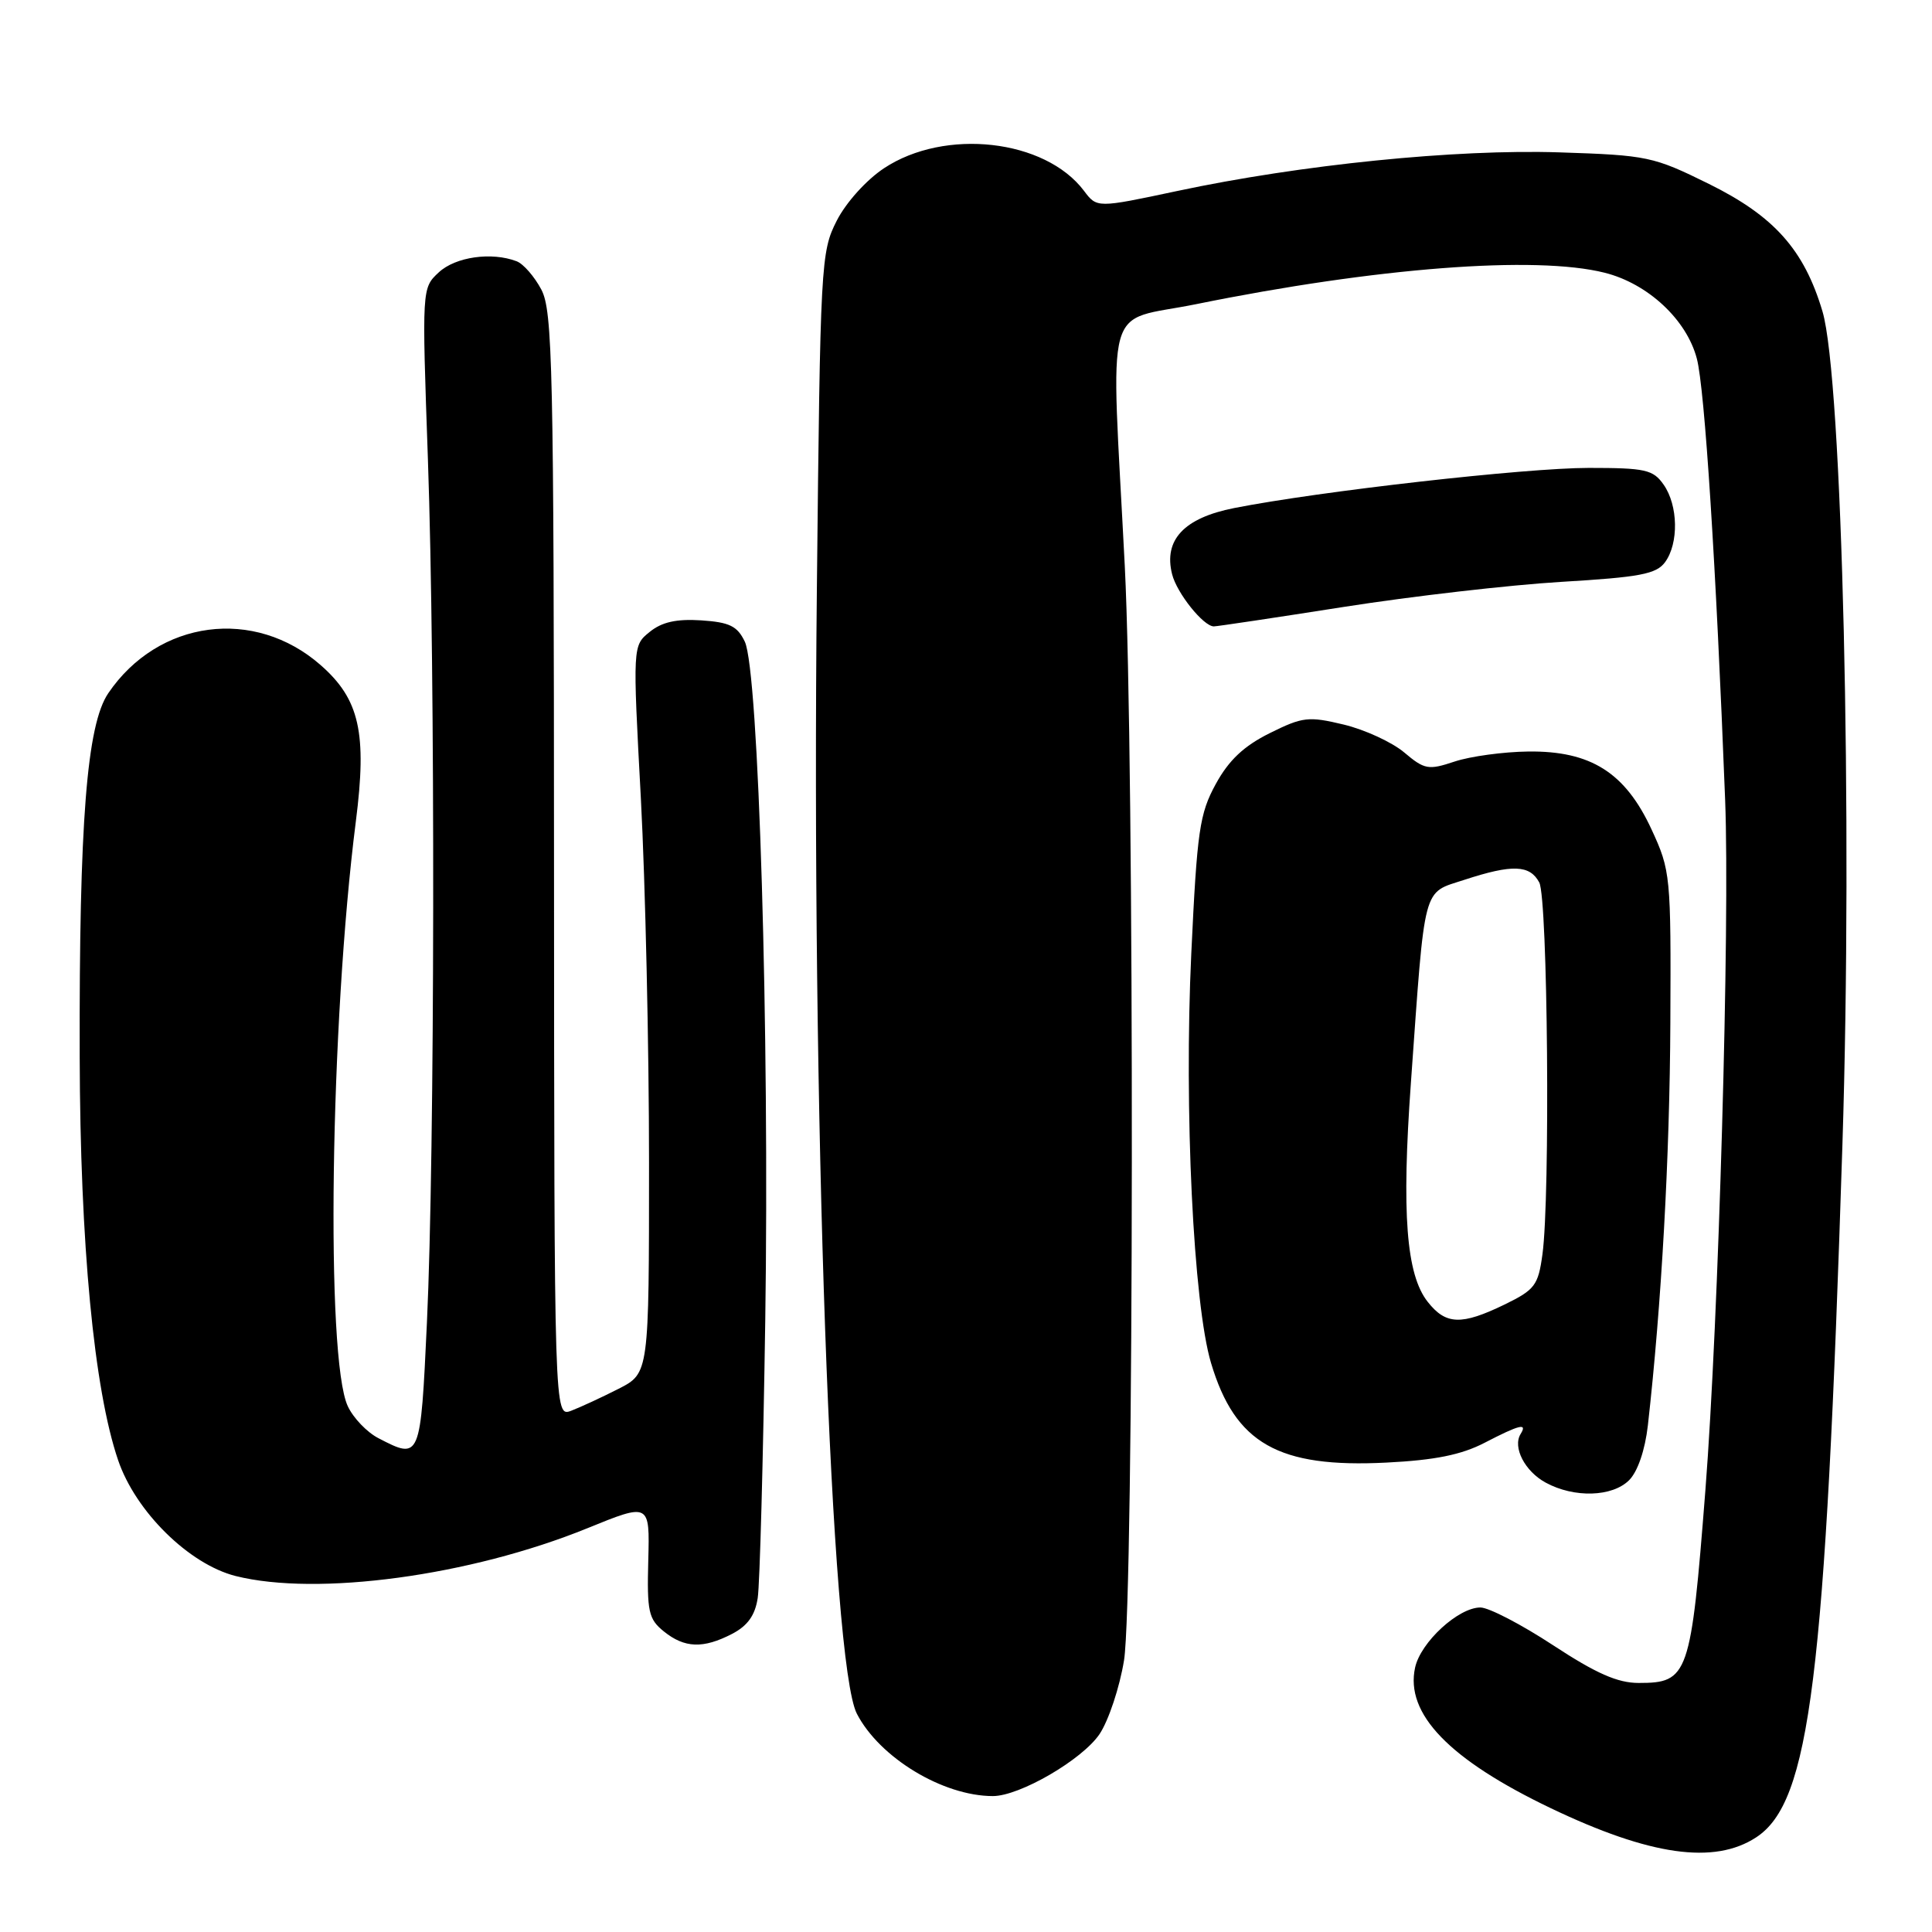 <?xml version="1.0" encoding="UTF-8" standalone="no"?>
<!DOCTYPE svg PUBLIC "-//W3C//DTD SVG 1.1//EN" "http://www.w3.org/Graphics/SVG/1.1/DTD/svg11.dtd" >
<svg xmlns="http://www.w3.org/2000/svg" xmlns:xlink="http://www.w3.org/1999/xlink" version="1.1" viewBox="0 0 256 256">
 <g >
 <path fill="currentColor"
d=" M 232.70 243.46 C 239.84 238.78 241.86 222.58 244.13 151.69 C 245.51 108.64 244.11 50.09 241.49 41.27 C 239.06 33.10 235.10 28.65 226.44 24.37 C 219.07 20.73 218.30 20.57 206.64 20.19 C 192.92 19.74 172.38 21.81 155.93 25.32 C 145.35 27.57 145.35 27.57 143.63 25.28 C 138.47 18.44 125.21 16.95 117.14 22.29 C 114.81 23.83 112.10 26.83 110.87 29.25 C 108.77 33.37 108.69 34.81 108.24 78.00 C 107.51 147.19 110.11 220.45 113.54 227.08 C 116.55 232.90 124.93 237.98 131.55 237.99 C 135.10 238.00 143.41 233.17 145.70 229.77 C 146.90 227.97 148.36 223.57 148.94 220.00 C 150.26 211.76 150.34 100.55 149.04 75.00 C 147.19 38.77 146.09 42.82 158.51 40.30 C 182.33 35.46 203.47 33.83 212.63 36.14 C 218.36 37.58 223.49 42.36 224.84 47.52 C 225.89 51.49 227.38 74.84 228.59 106.00 C 229.23 122.55 227.73 175.03 225.97 197.50 C 224.05 222.05 223.72 223.00 217.13 223.00 C 214.34 223.00 211.49 221.74 205.79 218.00 C 201.60 215.25 197.27 213.00 196.16 213.00 C 193.24 213.00 188.25 217.59 187.51 220.95 C 186.16 227.08 192.02 233.15 205.50 239.60 C 218.65 245.89 227.15 247.09 232.70 243.46 Z  M 97.00 216.50 C 99.06 215.43 100.05 214.05 100.40 211.75 C 100.68 209.96 101.12 193.43 101.40 175.00 C 101.97 136.79 100.53 88.88 98.69 85.02 C 97.70 82.95 96.66 82.45 92.91 82.20 C 89.64 81.99 87.70 82.42 86.09 83.73 C 83.83 85.55 83.83 85.55 84.92 105.83 C 85.51 116.98 86.00 138.68 86.00 154.03 C 86.00 181.96 86.00 181.96 81.97 184.02 C 79.75 185.15 76.92 186.46 75.69 186.93 C 73.44 187.78 73.44 187.78 73.41 114.64 C 73.39 48.56 73.22 41.20 71.73 38.37 C 70.82 36.65 69.35 34.96 68.46 34.62 C 65.14 33.35 60.35 34.03 58.14 36.09 C 55.90 38.17 55.90 38.17 56.70 60.84 C 57.69 89.01 57.62 152.89 56.57 175.25 C 55.72 193.42 55.71 193.45 50.15 190.57 C 48.63 189.79 46.80 187.88 46.08 186.32 C 43.13 179.99 43.75 135.56 47.15 108.85 C 48.65 97.11 47.64 92.65 42.50 88.14 C 33.73 80.43 20.97 82.11 14.35 91.85 C 11.50 96.03 10.48 108.96 10.56 140.00 C 10.62 164.85 12.45 184.09 15.65 193.48 C 17.97 200.30 25.05 207.27 31.22 208.83 C 42.06 211.55 62.29 208.81 77.80 202.51 C 86.10 199.13 86.10 199.13 85.90 206.74 C 85.72 213.55 85.93 214.53 87.96 216.17 C 90.71 218.39 93.17 218.48 97.00 216.50 Z  M 215.87 196.13 C 217.00 195.00 217.98 192.14 218.35 188.88 C 220.16 172.87 221.25 153.28 221.33 135.50 C 221.42 116.01 221.36 115.36 218.84 109.91 C 215.35 102.36 210.78 99.48 202.50 99.58 C 199.20 99.62 194.81 100.22 192.74 100.91 C 189.26 102.07 188.76 101.98 186.05 99.69 C 184.44 98.34 180.84 96.68 178.05 96.01 C 173.38 94.89 172.61 94.98 168.24 97.15 C 164.82 98.85 162.83 100.72 161.10 103.88 C 158.94 107.83 158.62 110.06 157.85 126.38 C 156.88 147.02 158.13 172.79 160.47 180.61 C 163.66 191.28 169.38 194.53 183.72 193.80 C 190.13 193.48 193.64 192.77 196.71 191.18 C 201.38 188.76 202.42 188.51 201.49 190.01 C 200.40 191.77 202.05 194.96 204.82 196.46 C 208.59 198.51 213.64 198.36 215.87 196.13 Z  M 178.06 80.42 C 187.10 79.00 200.07 77.51 206.88 77.10 C 217.31 76.48 219.47 76.07 220.63 74.49 C 222.46 71.99 222.37 66.97 220.44 64.22 C 219.05 62.23 218.03 62.00 210.51 62.00 C 202.14 62.00 174.84 65.09 163.53 67.32 C 156.89 68.63 154.16 71.54 155.31 76.09 C 155.94 78.60 159.47 83.00 160.84 83.00 C 161.27 83.00 169.01 81.84 178.06 80.42 Z  M 189.17 172.49 C 186.33 168.88 185.71 160.76 186.95 143.50 C 188.86 116.81 188.43 118.42 194.04 116.58 C 200.39 114.50 202.71 114.59 203.96 116.93 C 205.09 119.04 205.43 158.60 204.38 166.22 C 203.82 170.32 203.38 170.90 199.36 172.86 C 193.64 175.63 191.58 175.56 189.17 172.49 Z "/>
</g>
</svg>